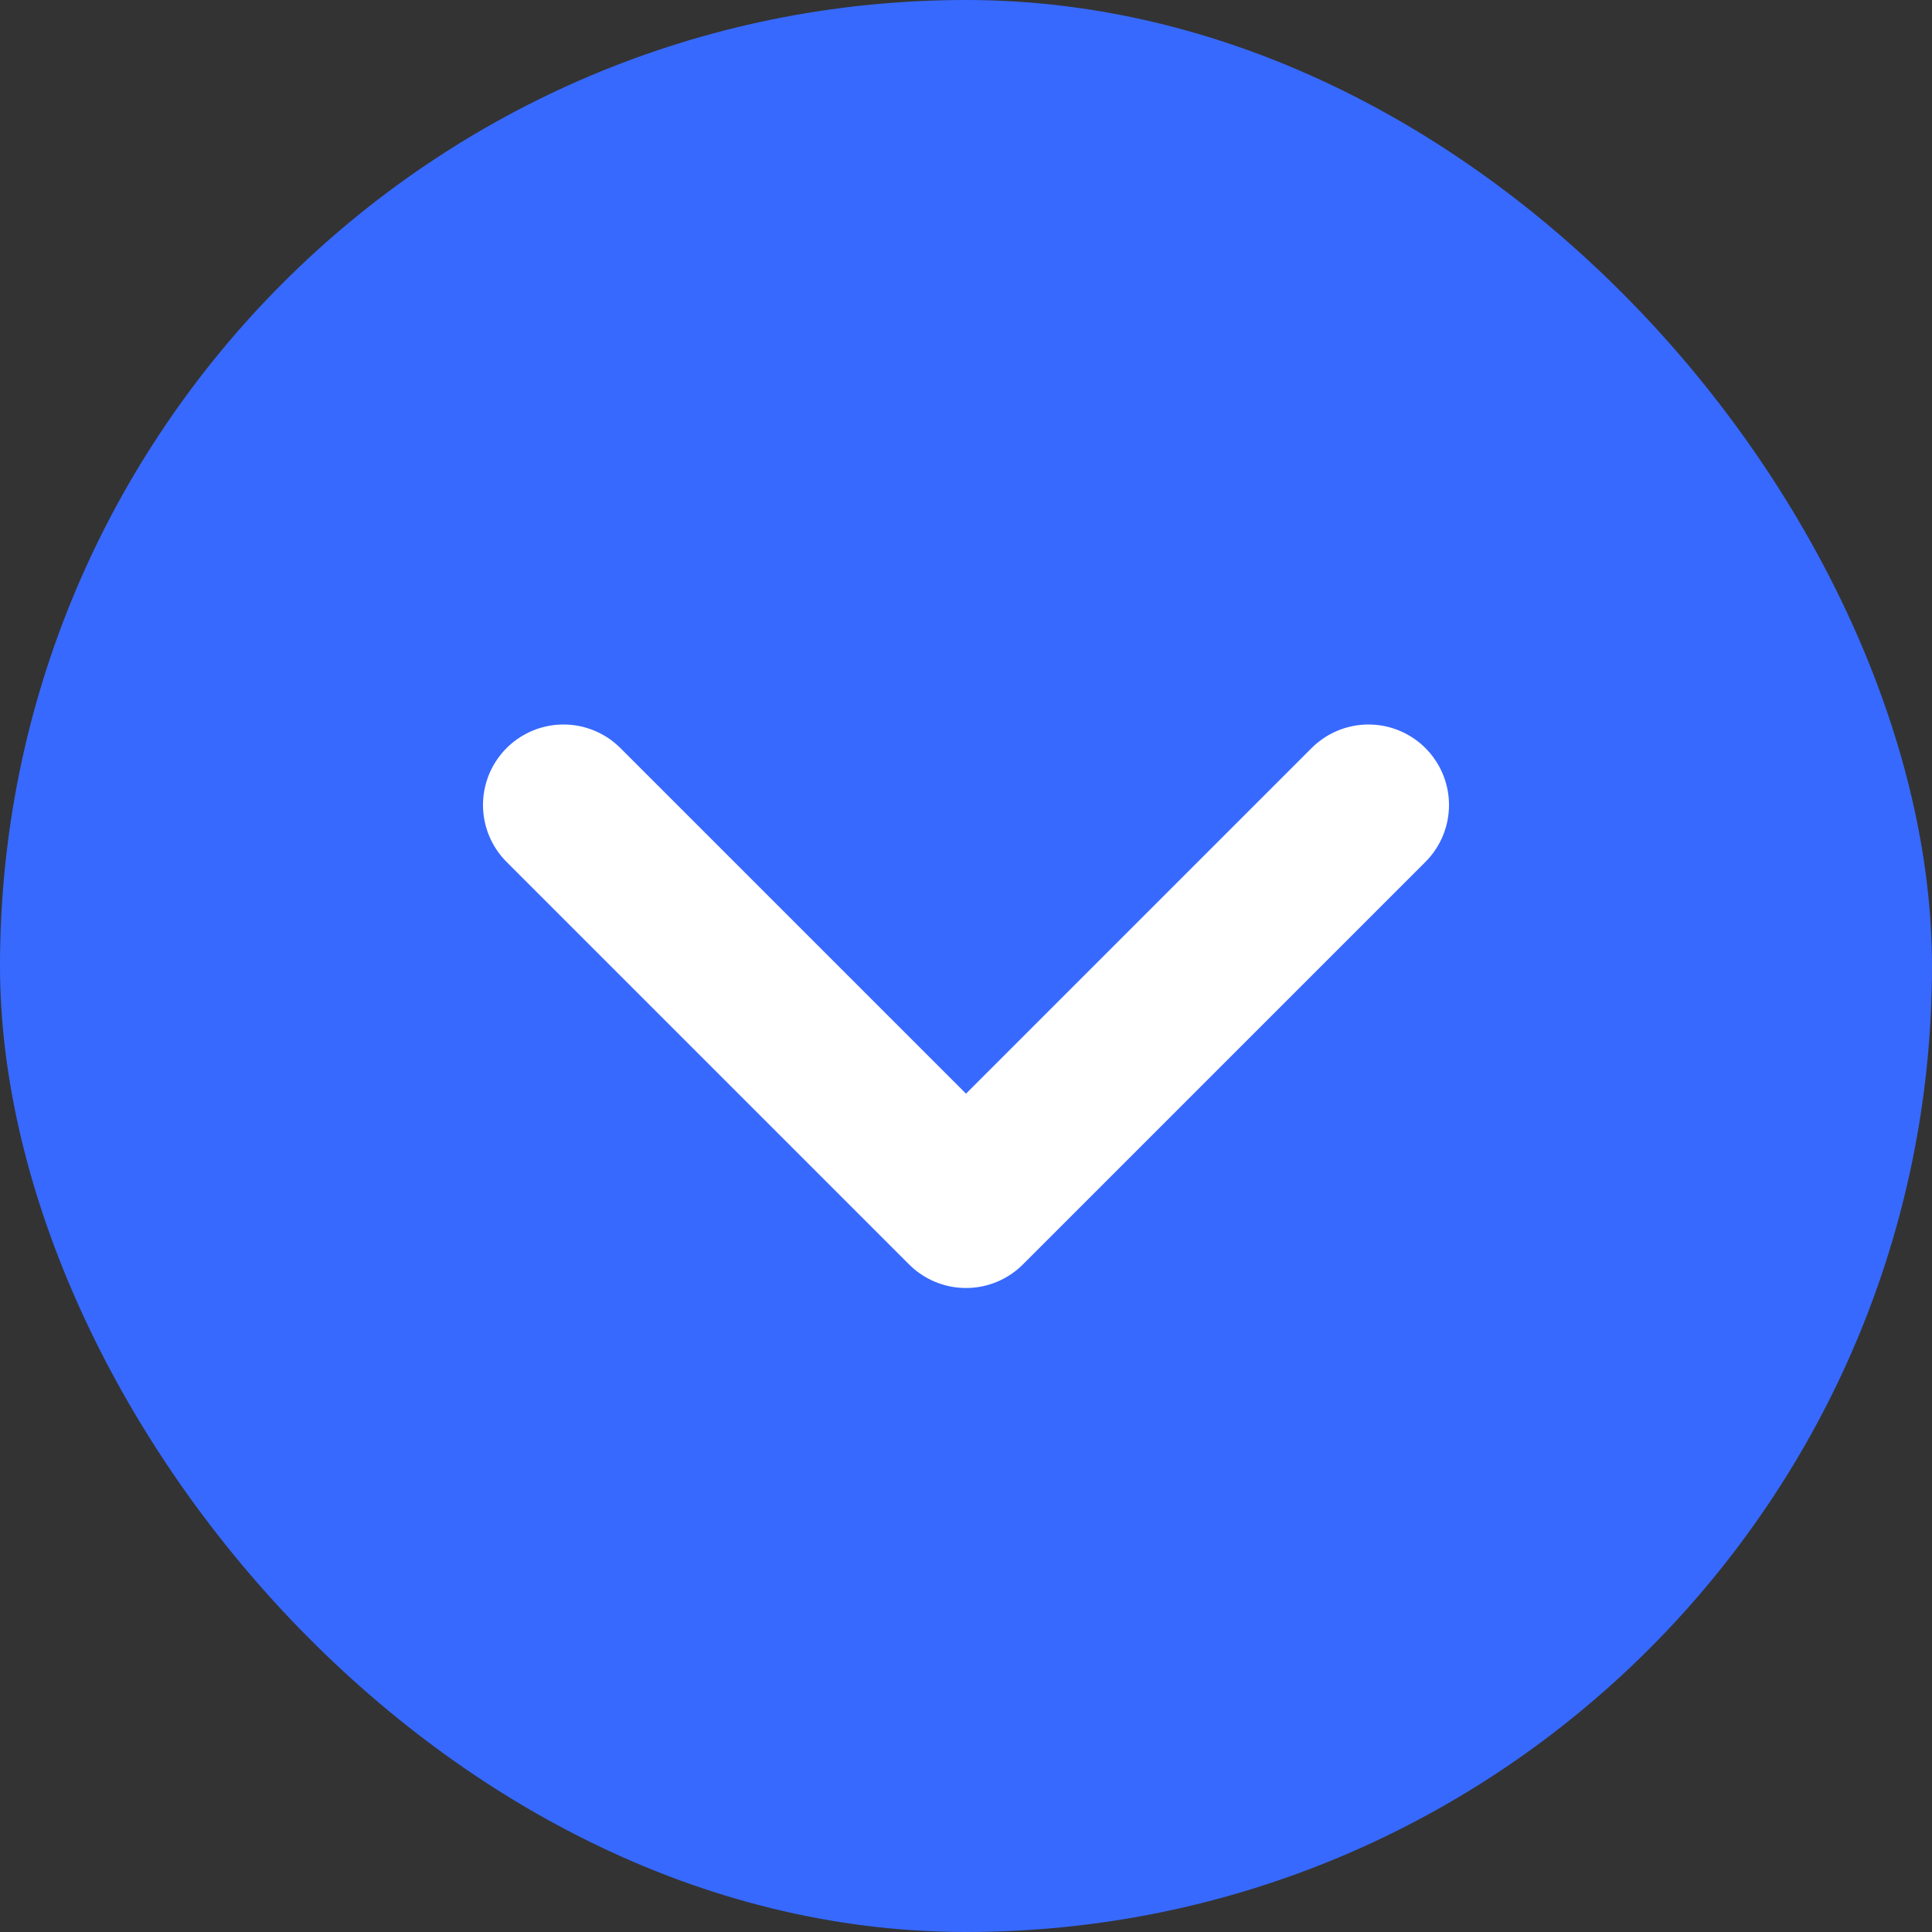 <svg width="24" height="24" viewBox="0 0 24 24" fill="none" xmlns="http://www.w3.org/2000/svg">
<rect x="0" y="0" width="24" height="24" fill="#333333" stroke="none"/>
<rect width="24" height="24" rx="12" fill="#3769FF"/>
<path d="M7 10L12 15L17 10" stroke="white" stroke-width="2" stroke-linecap="round" stroke-linejoin="round"/>
</svg>
